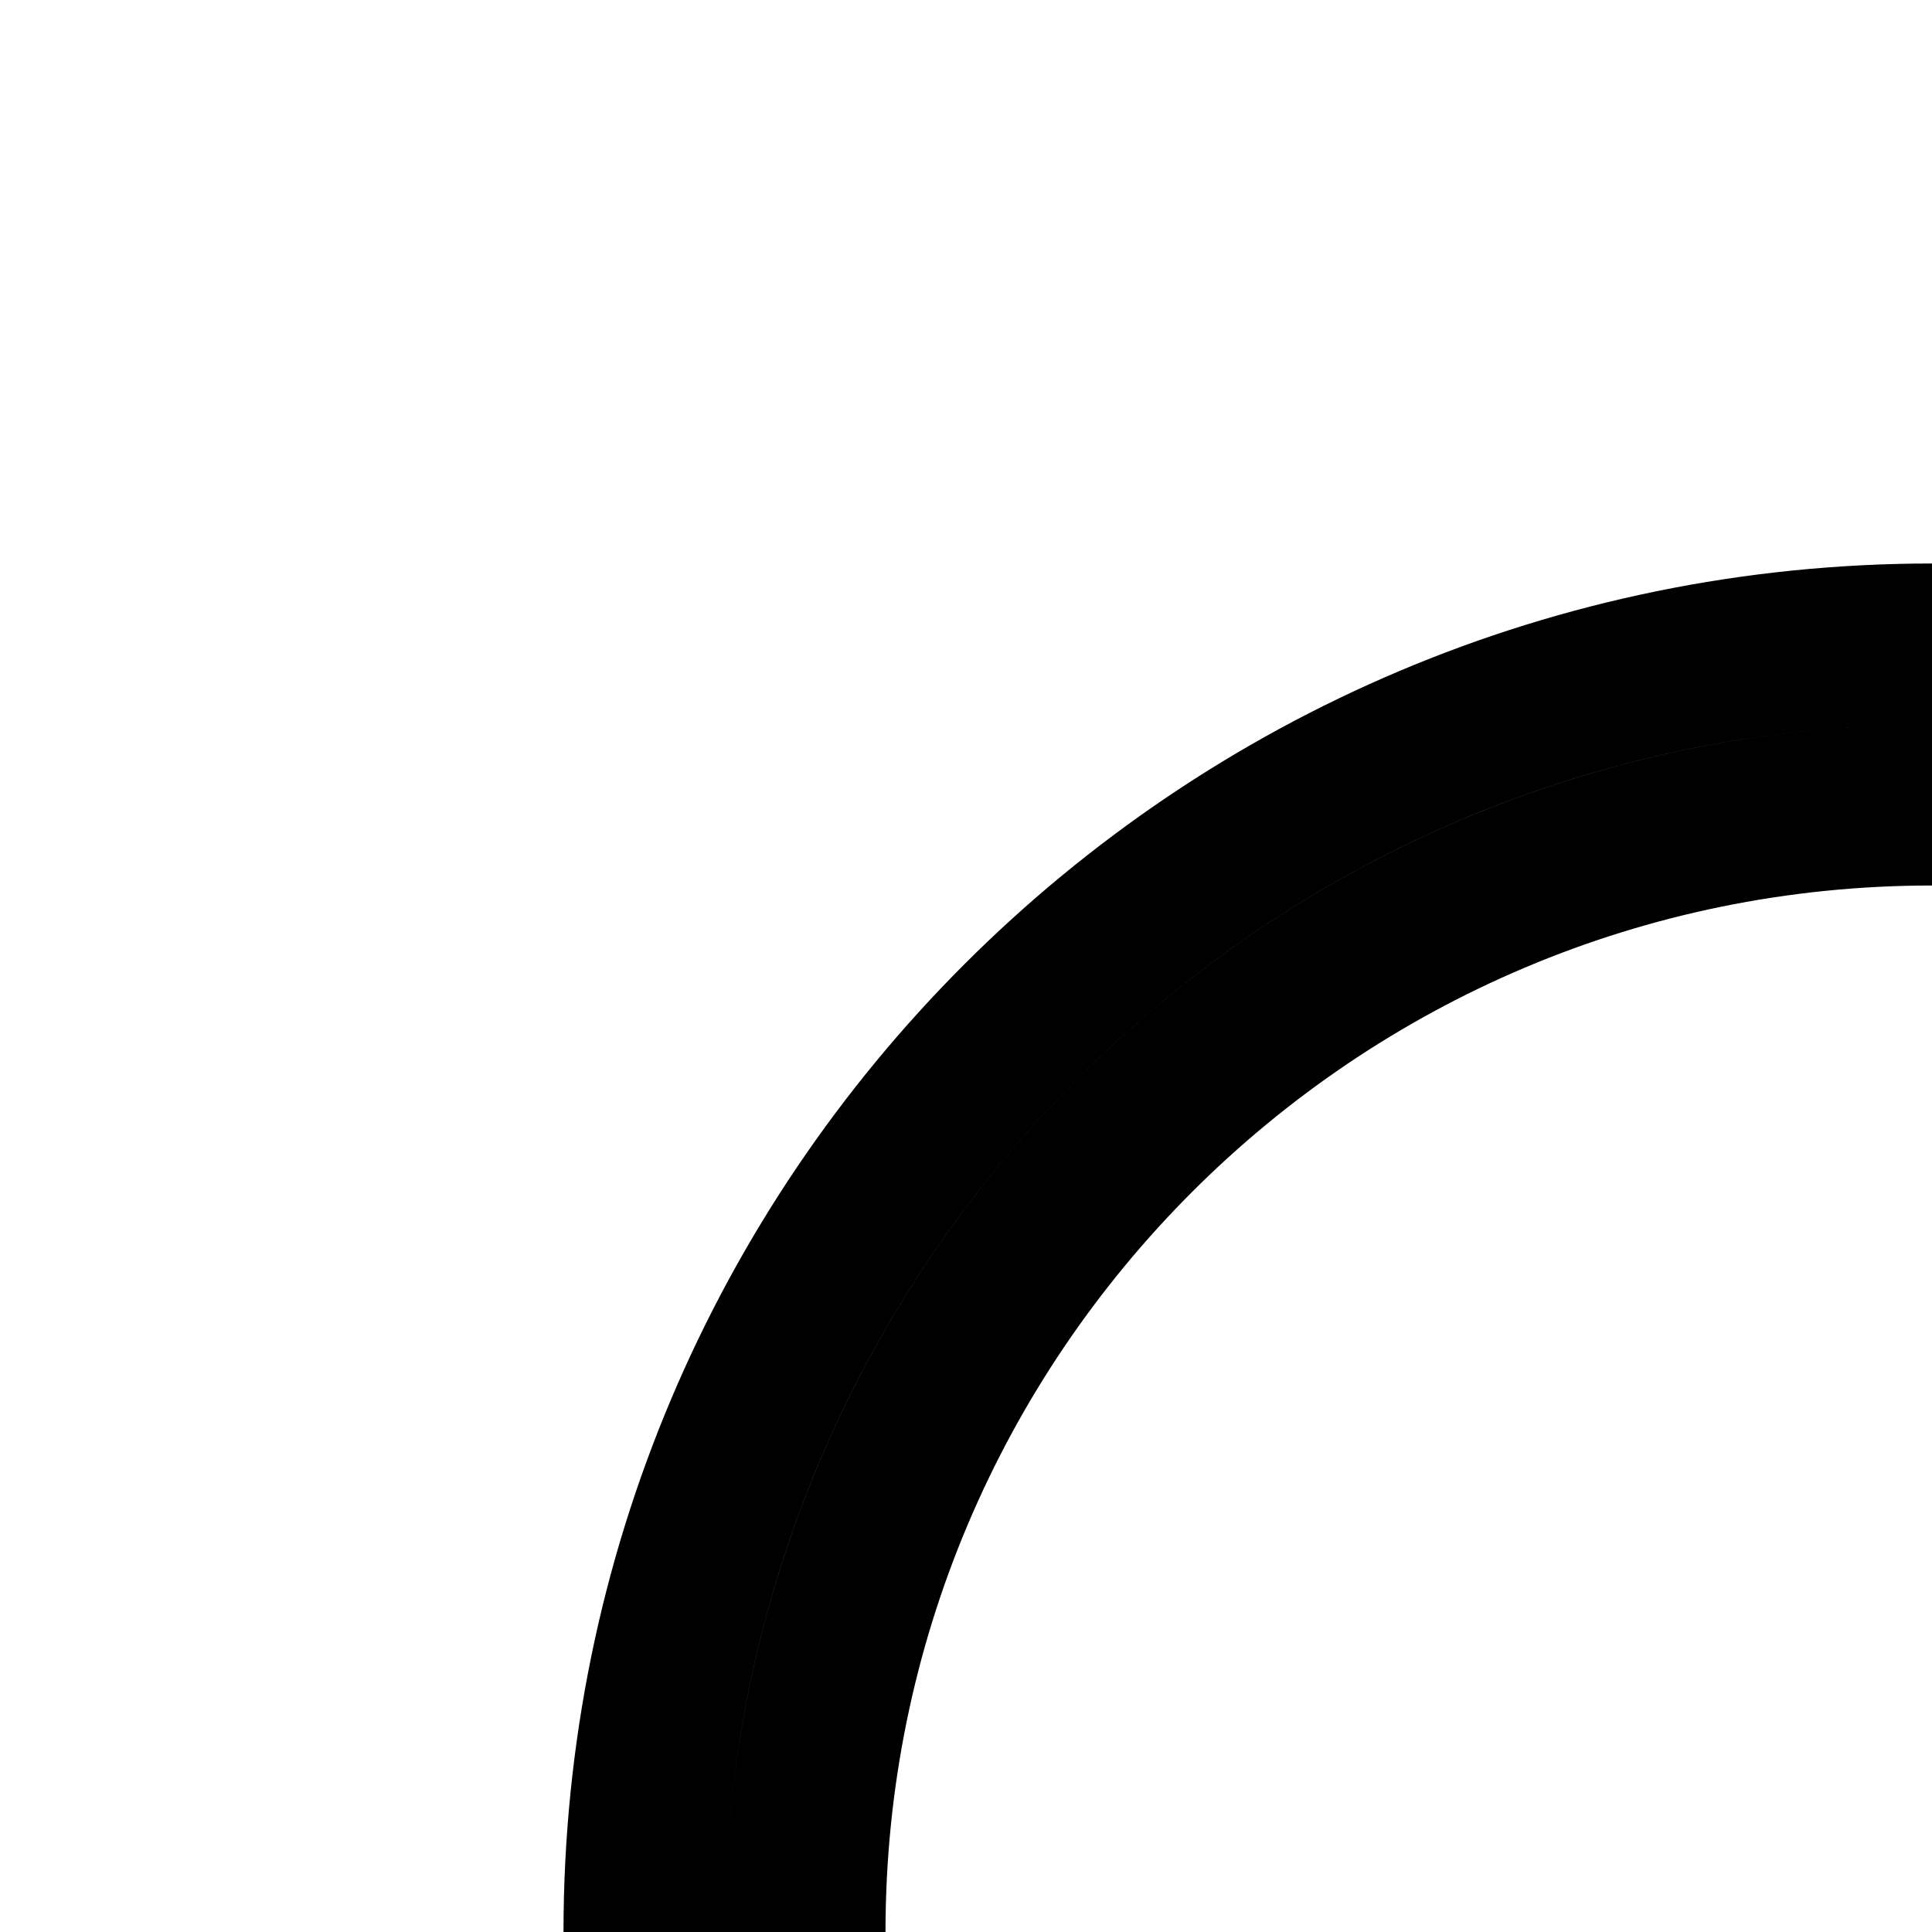 <svg
  xmlns="http://www.w3.org/2000/svg"
  width="24"
  height="24"
  viewBox="0 0 24 24"
  fill="none"
  stroke="currentColor"
  stroke-width="2"
  stroke-linecap="round"
  stroke-linejoin="round"
>
  <path
    fill-rule="evenodd"
    d="M24 38c7.732 0 14-6.268 14-14s-6.268-14-14-14-14 6.268-14 14 6.268 14 14 14m0 2c8.837 0 16-7.163 16-16S32.837 8 24 8 8 15.163 8 24s7.163 16 16 16"
    clip-rule="evenodd"
  />
</svg>
